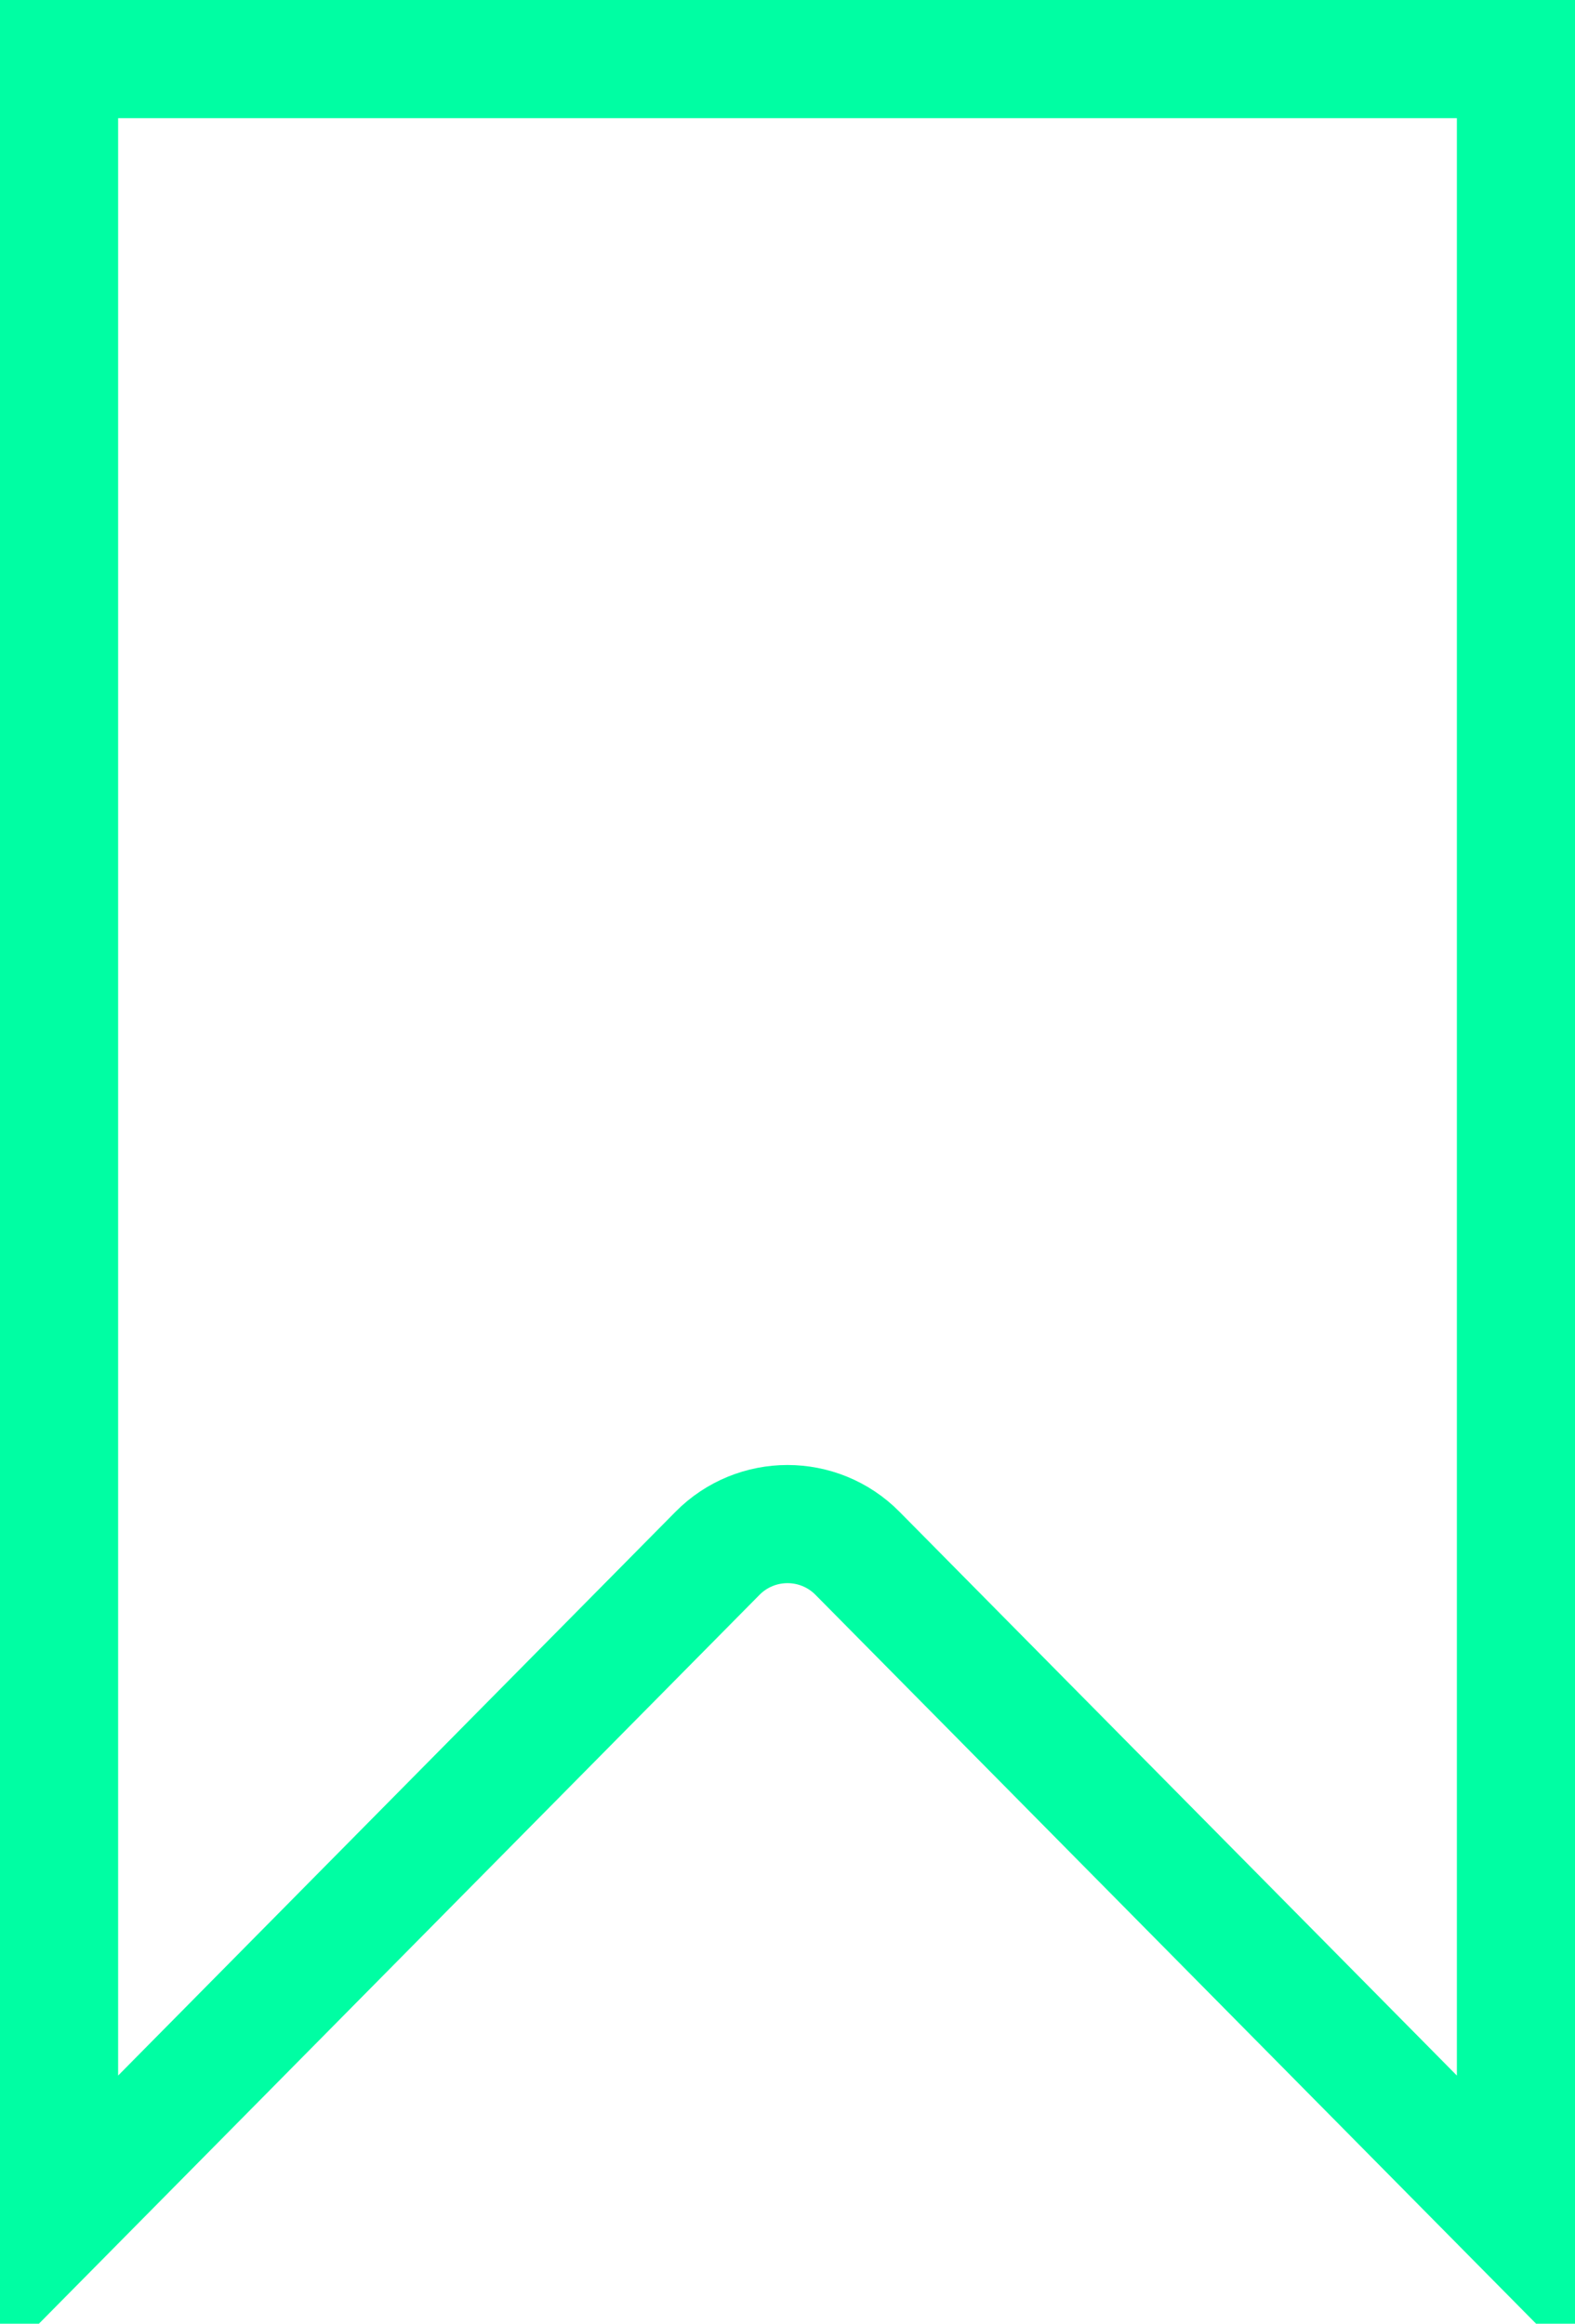 <svg width="40" height="59" viewBox="0 0 40 59" fill="none" xmlns="http://www.w3.org/2000/svg">
<path d="M1.5 56.35V1.5H38.5V56.35L21.778 39.44C20.799 38.45 19.201 38.45 18.222 39.44L1.5 56.35Z" stroke="#00FEA3" stroke-width="3"/>
</svg>
